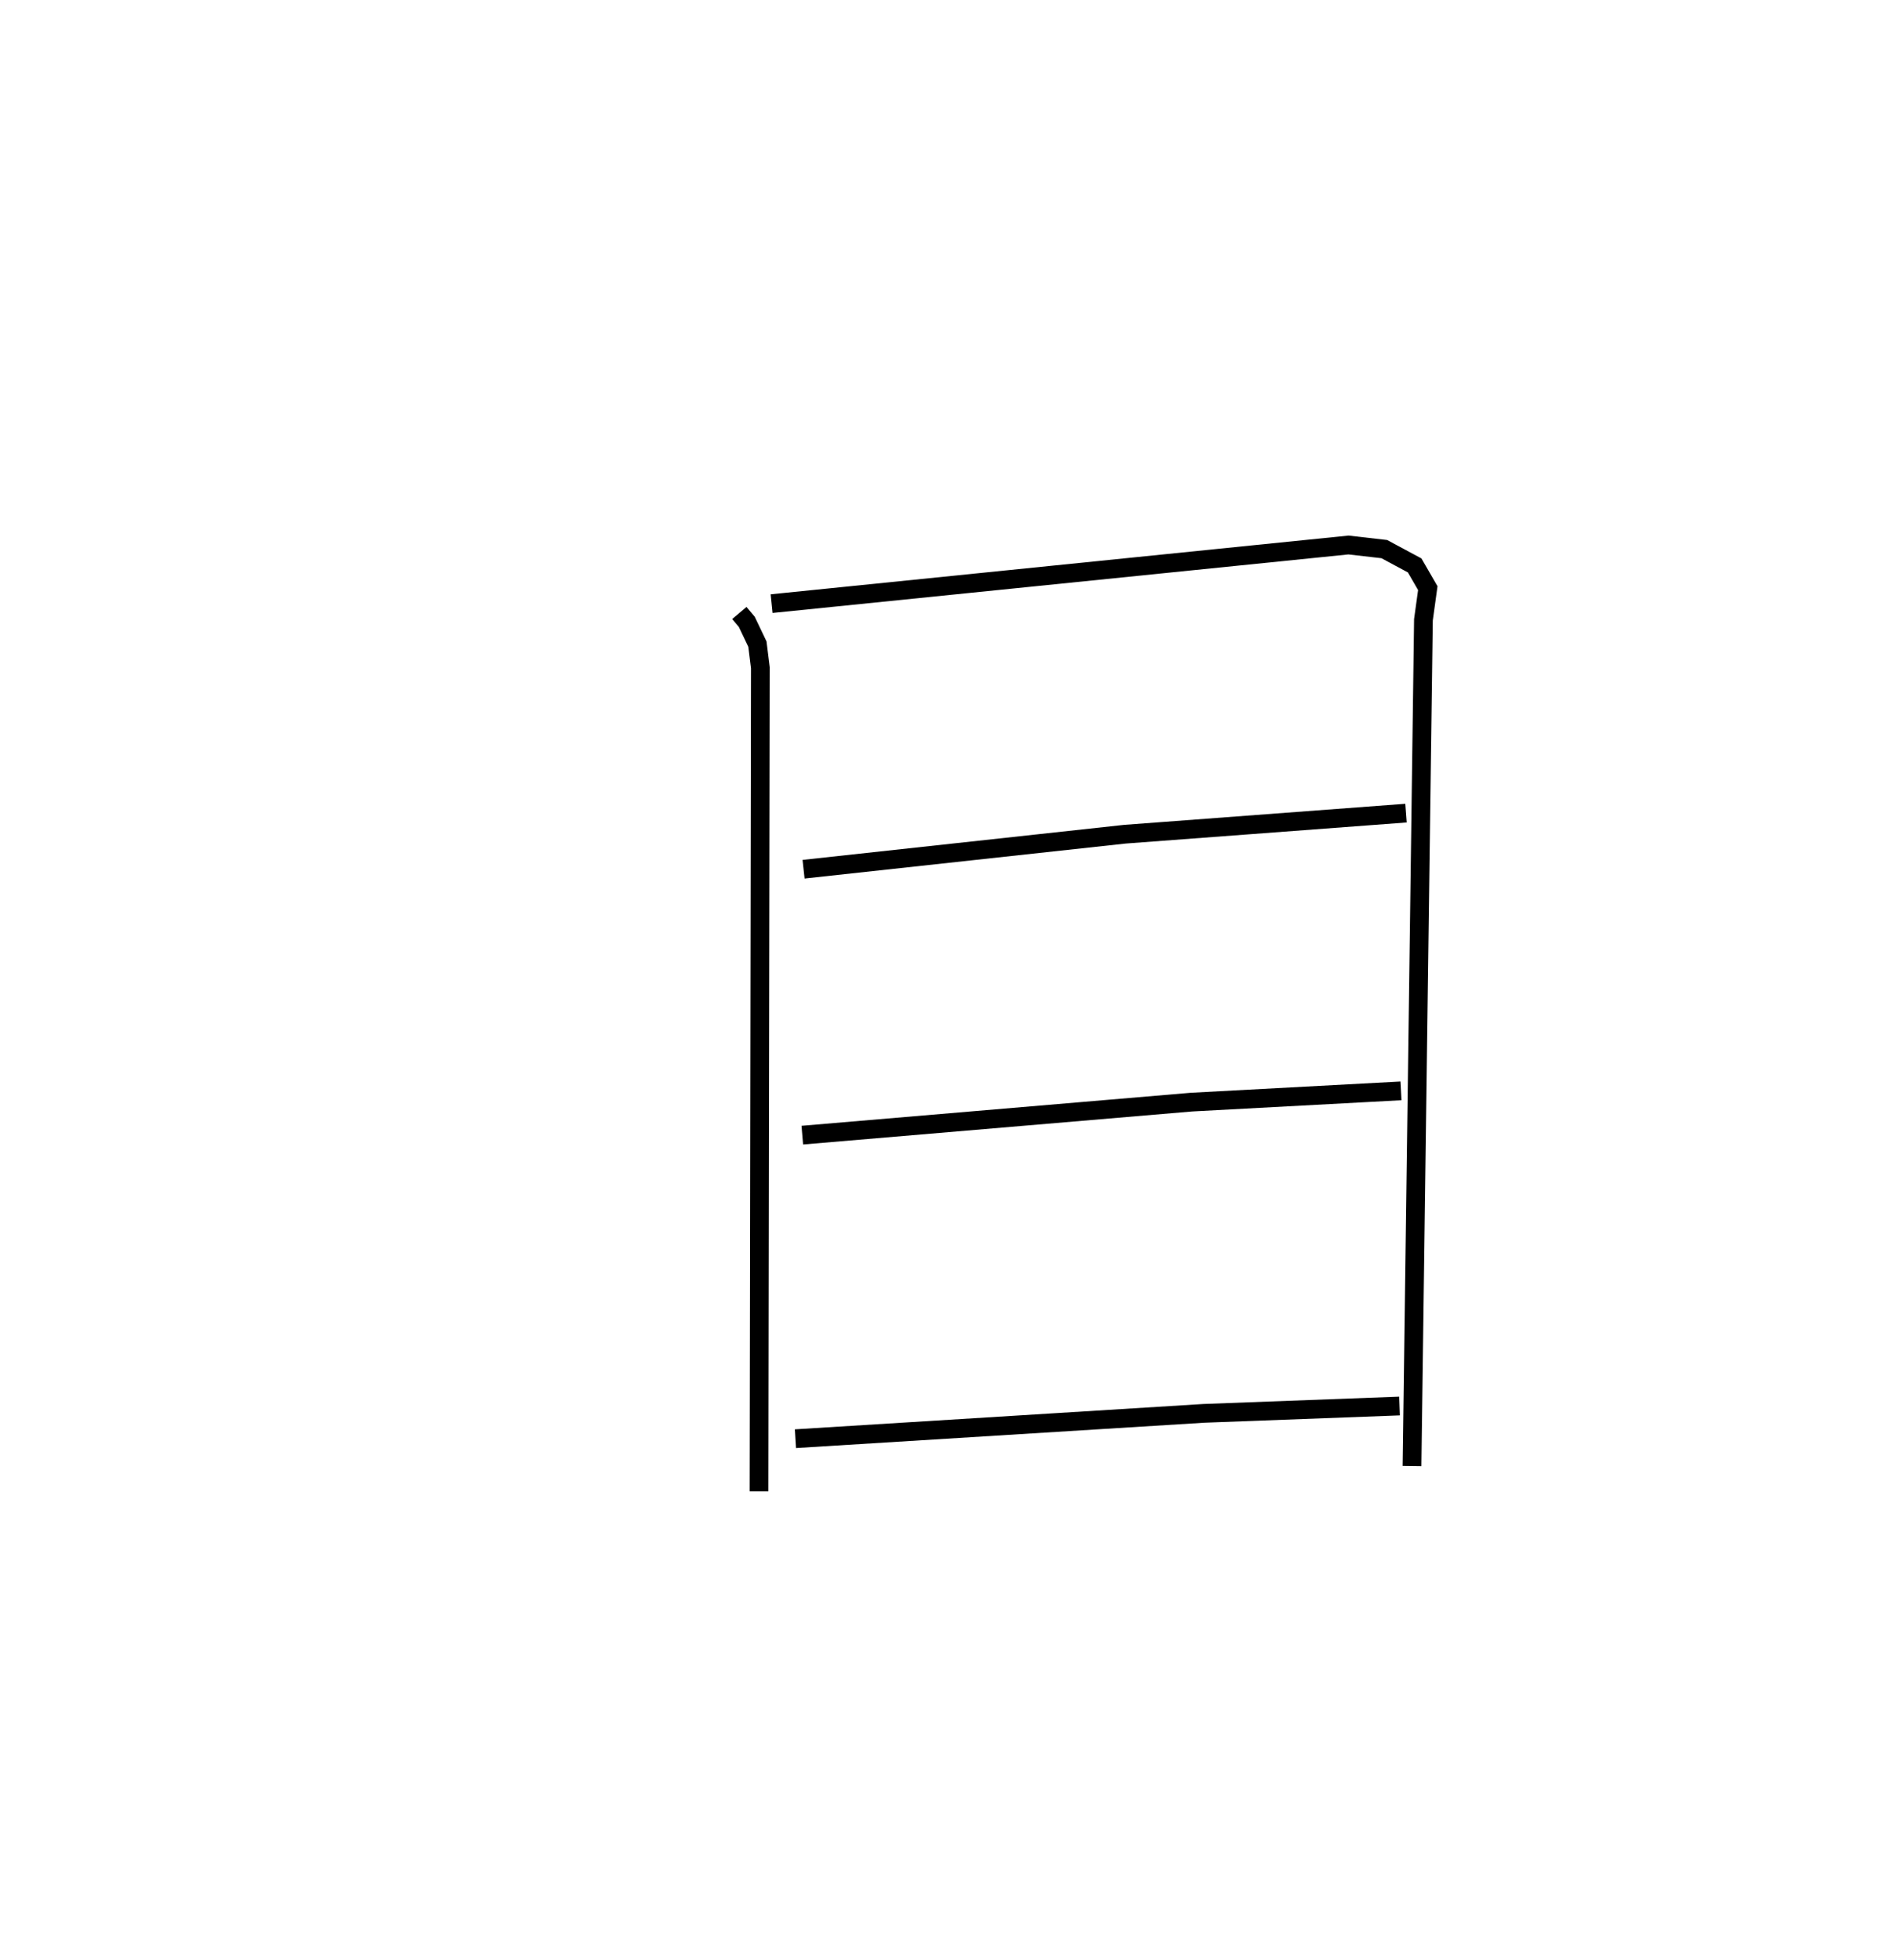<?xml version="1.0" encoding="utf-8" ?>
<svg baseProfile="full" height="104.587" version="1.1" width="101.237" xmlns="http://www.w3.org/2000/svg" xmlns:ev="http://www.w3.org/2001/xml-events" xmlns:xlink="http://www.w3.org/1999/xlink"><defs /><rect fill="white" height="104.587" width="101.237" x="0" y="0" /><path d="M25,25 m0.0,0.0 m14.477,7.713 l0.397,0.472 0.568,1.188 l0.157,1.262 -0.071,43.951 m0.672,-47.372 l30.803,-3.129 1.91,0.219 l1.623,0.871 0.701,1.213 l-0.233,1.687 -0.609,45.162 m-32.489,-31.85 l17.15,-1.867 15.017,-1.126 m-32.234,17.185 l20.781,-1.763 11.186,-0.6 m-32.334,18.562 l21.802,-1.352 10.454,-0.392 " fill="none" stroke="black" stroke-width="1" /></svg>